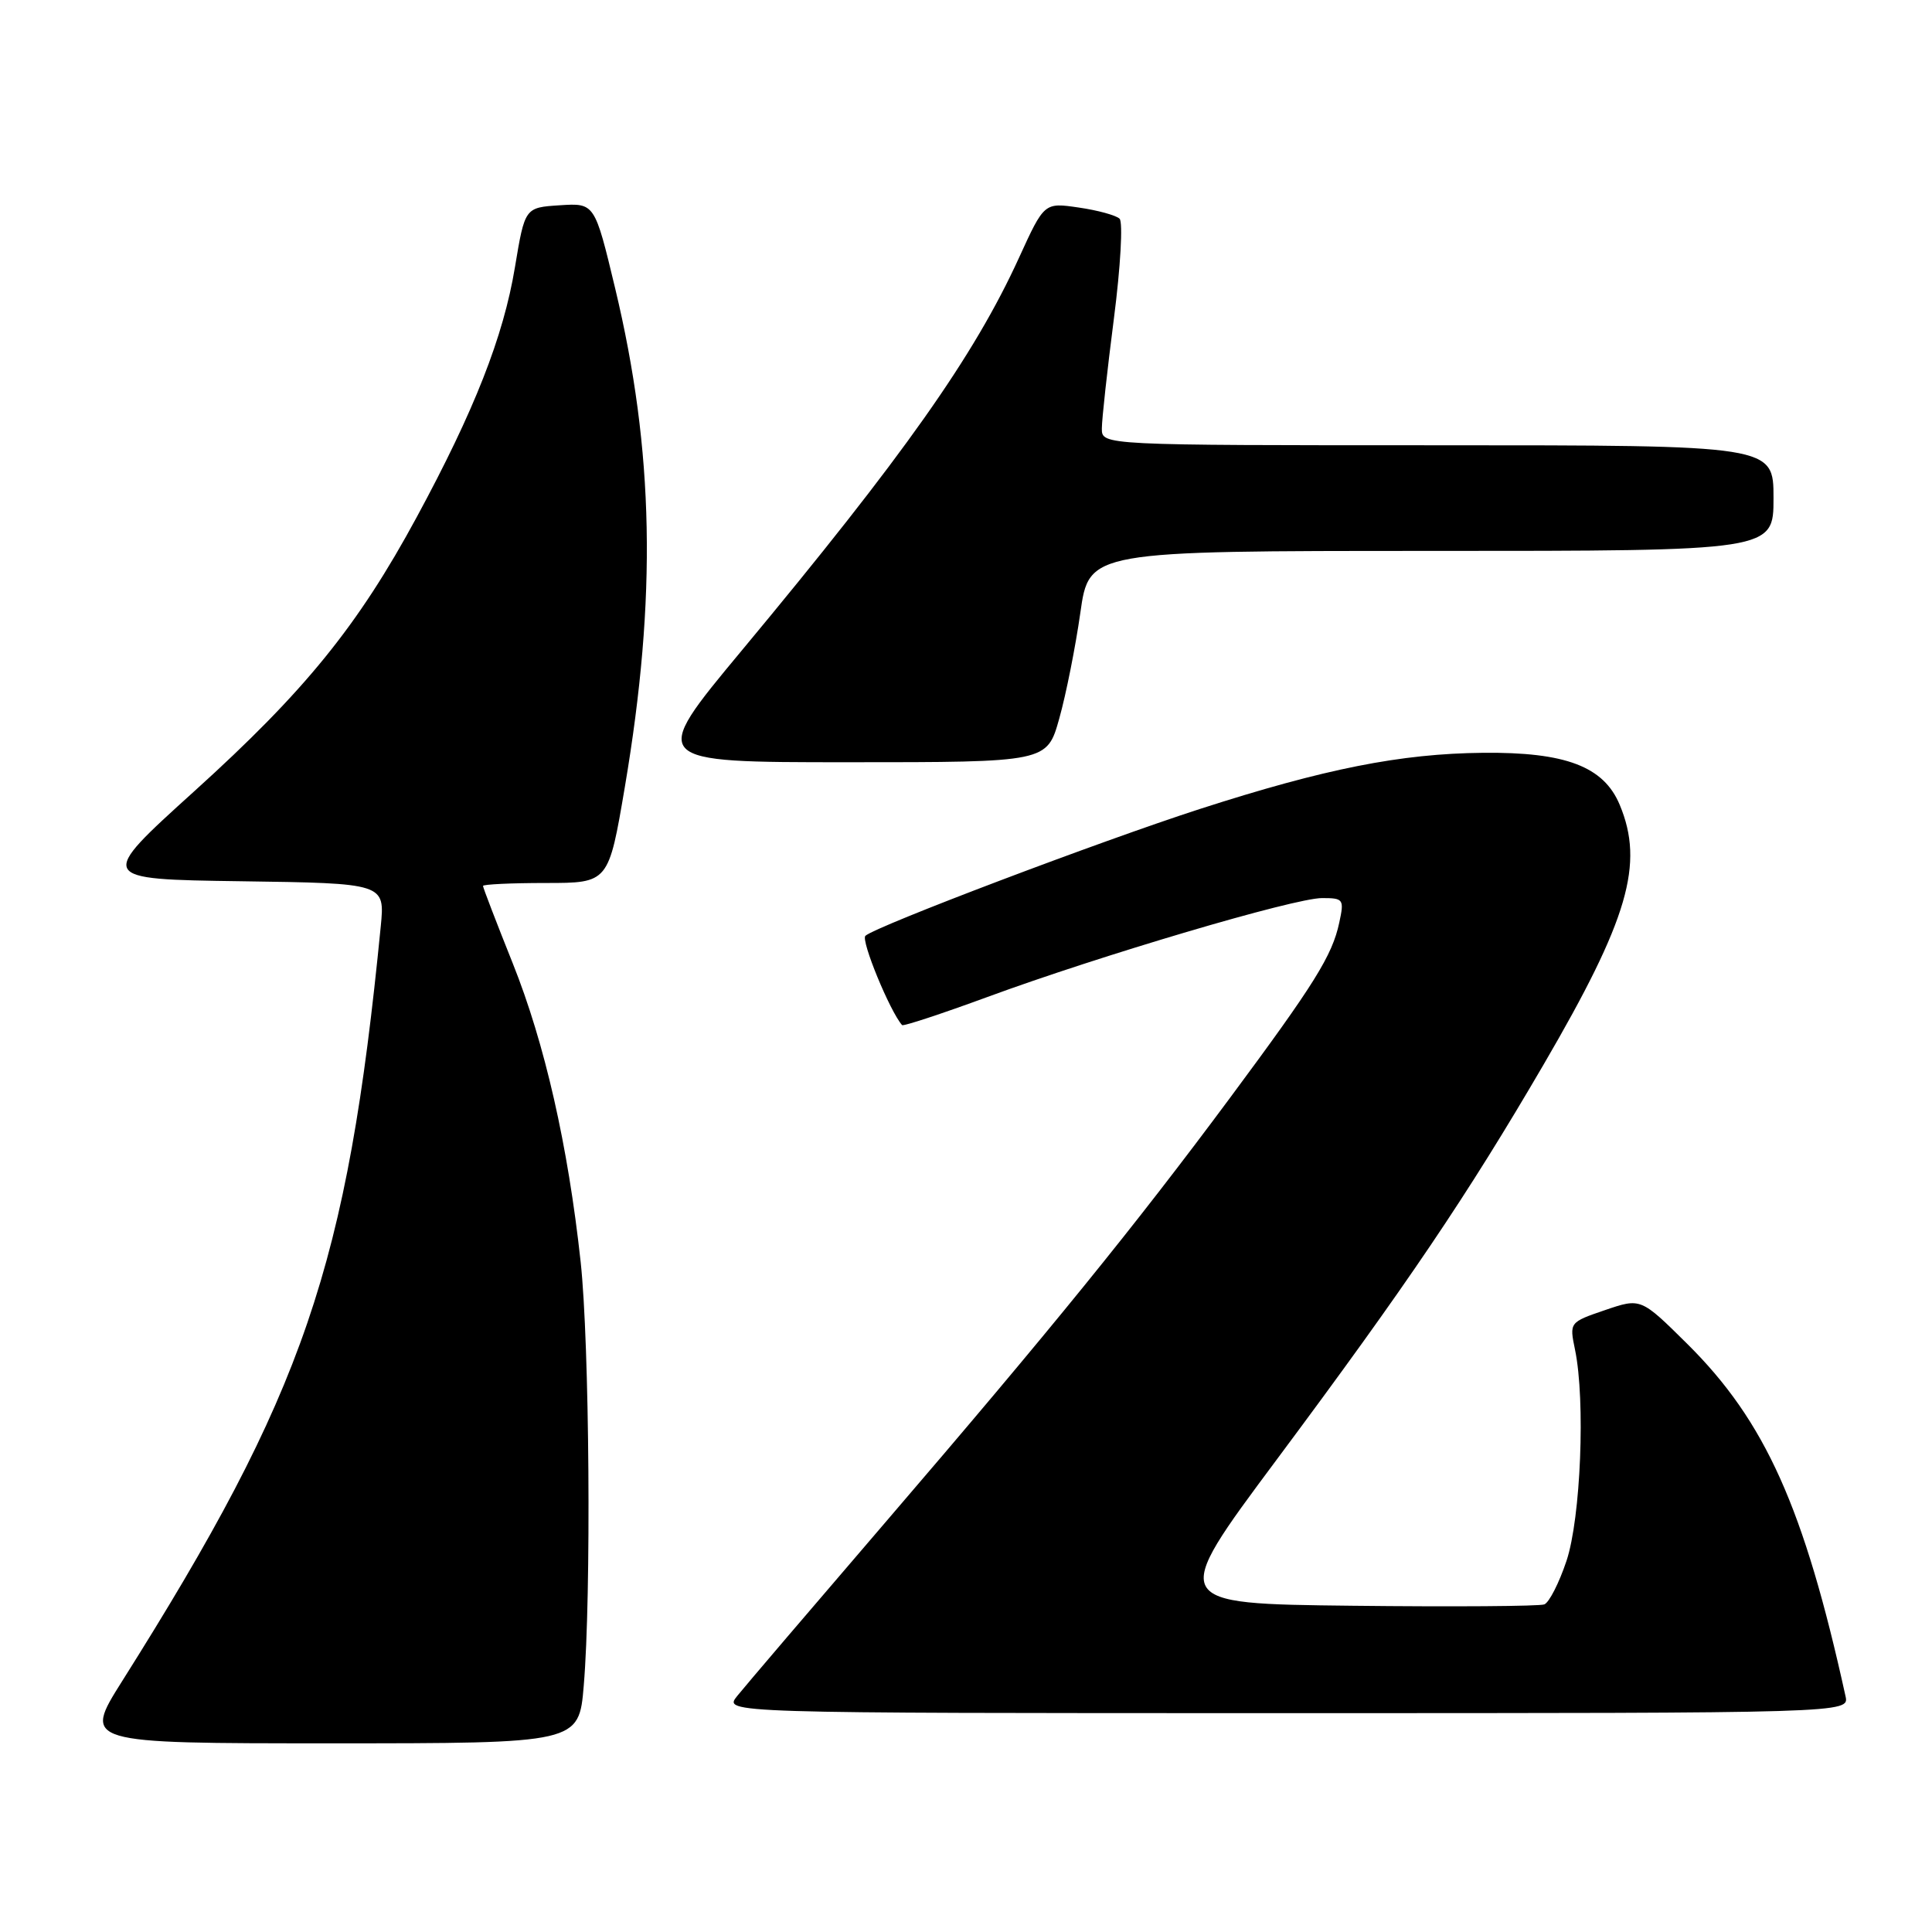 <?xml version="1.0" encoding="UTF-8" standalone="no"?>
<!DOCTYPE svg PUBLIC "-//W3C//DTD SVG 1.1//EN" "http://www.w3.org/Graphics/SVG/1.1/DTD/svg11.dtd" >
<svg xmlns="http://www.w3.org/2000/svg" xmlns:xlink="http://www.w3.org/1999/xlink" version="1.1" viewBox="0 0 256 256">
 <g >
 <path fill="currentColor"
d=" M 77.35 223.35 C 78.36 211.44 78.11 177.97 76.94 167.21 C 75.26 151.76 72.19 138.27 67.94 127.64 C 65.77 122.22 64.00 117.61 64.00 117.39 C 64.00 117.18 67.75 117.00 72.32 117.00 C 80.64 117.00 80.64 117.00 82.80 104.25 C 87.05 79.11 86.67 59.75 81.51 38.20 C 78.80 26.90 78.80 26.90 74.17 27.20 C 69.55 27.50 69.55 27.50 68.23 35.42 C 66.71 44.61 62.84 54.44 55.23 68.50 C 47.44 82.91 40.41 91.58 25.77 104.82 C 12.86 116.50 12.86 116.50 31.94 116.77 C 51.01 117.04 51.01 117.04 50.45 122.77 C 46.01 167.93 40.34 184.44 16.19 222.75 C 10.99 231.00 10.99 231.00 43.85 231.00 C 76.71 231.00 76.71 231.00 77.35 223.35 Z  M 244.54 224.75 C 239.05 199.77 233.90 188.31 223.58 178.08 C 217.42 171.98 217.42 171.98 212.69 173.59 C 207.95 175.21 207.95 175.21 208.70 178.85 C 210.09 185.57 209.46 201.15 207.57 206.82 C 206.59 209.75 205.27 212.34 204.63 212.59 C 203.99 212.84 192.55 212.92 179.20 212.77 C 154.95 212.50 154.95 212.50 169.10 193.50 C 186.49 170.15 194.39 158.45 204.57 141.00 C 215.76 121.80 217.90 114.48 214.62 106.64 C 212.50 101.56 207.45 99.64 196.50 99.75 C 185.60 99.86 175.56 101.85 159.00 107.19 C 145.82 111.45 116.08 122.72 114.67 124.00 C 114.04 124.58 117.91 134.00 119.53 135.83 C 119.69 136.01 124.78 134.33 130.83 132.11 C 145.77 126.61 171.51 119.00 175.18 119.00 C 178.02 119.00 178.13 119.15 177.46 122.25 C 176.53 126.62 174.18 130.38 163.00 145.45 C 150.34 162.51 139.16 176.28 117.52 201.48 C 107.61 213.02 98.68 223.48 97.68 224.73 C 95.85 227.00 95.85 227.00 170.45 227.00 C 245.04 227.00 245.04 227.00 244.54 224.75 Z  M 140.36 95.20 C 141.26 92.00 142.51 85.70 143.15 81.20 C 144.31 73.00 144.31 73.00 189.66 73.00 C 235.00 73.00 235.00 73.00 235.00 66.00 C 235.00 59.00 235.00 59.00 190.50 59.00 C 146.00 59.00 146.00 59.00 146.00 56.79 C 146.00 55.58 146.72 49.01 147.60 42.19 C 148.48 35.37 148.81 29.43 148.35 28.98 C 147.88 28.53 145.45 27.86 142.94 27.50 C 138.37 26.83 138.37 26.83 135.02 34.16 C 129.07 47.19 119.74 60.40 98.24 86.25 C 85.98 101.00 85.98 101.00 112.36 101.00 C 138.74 101.00 138.74 101.00 140.36 95.20 Z "/>
</g>
</svg>
